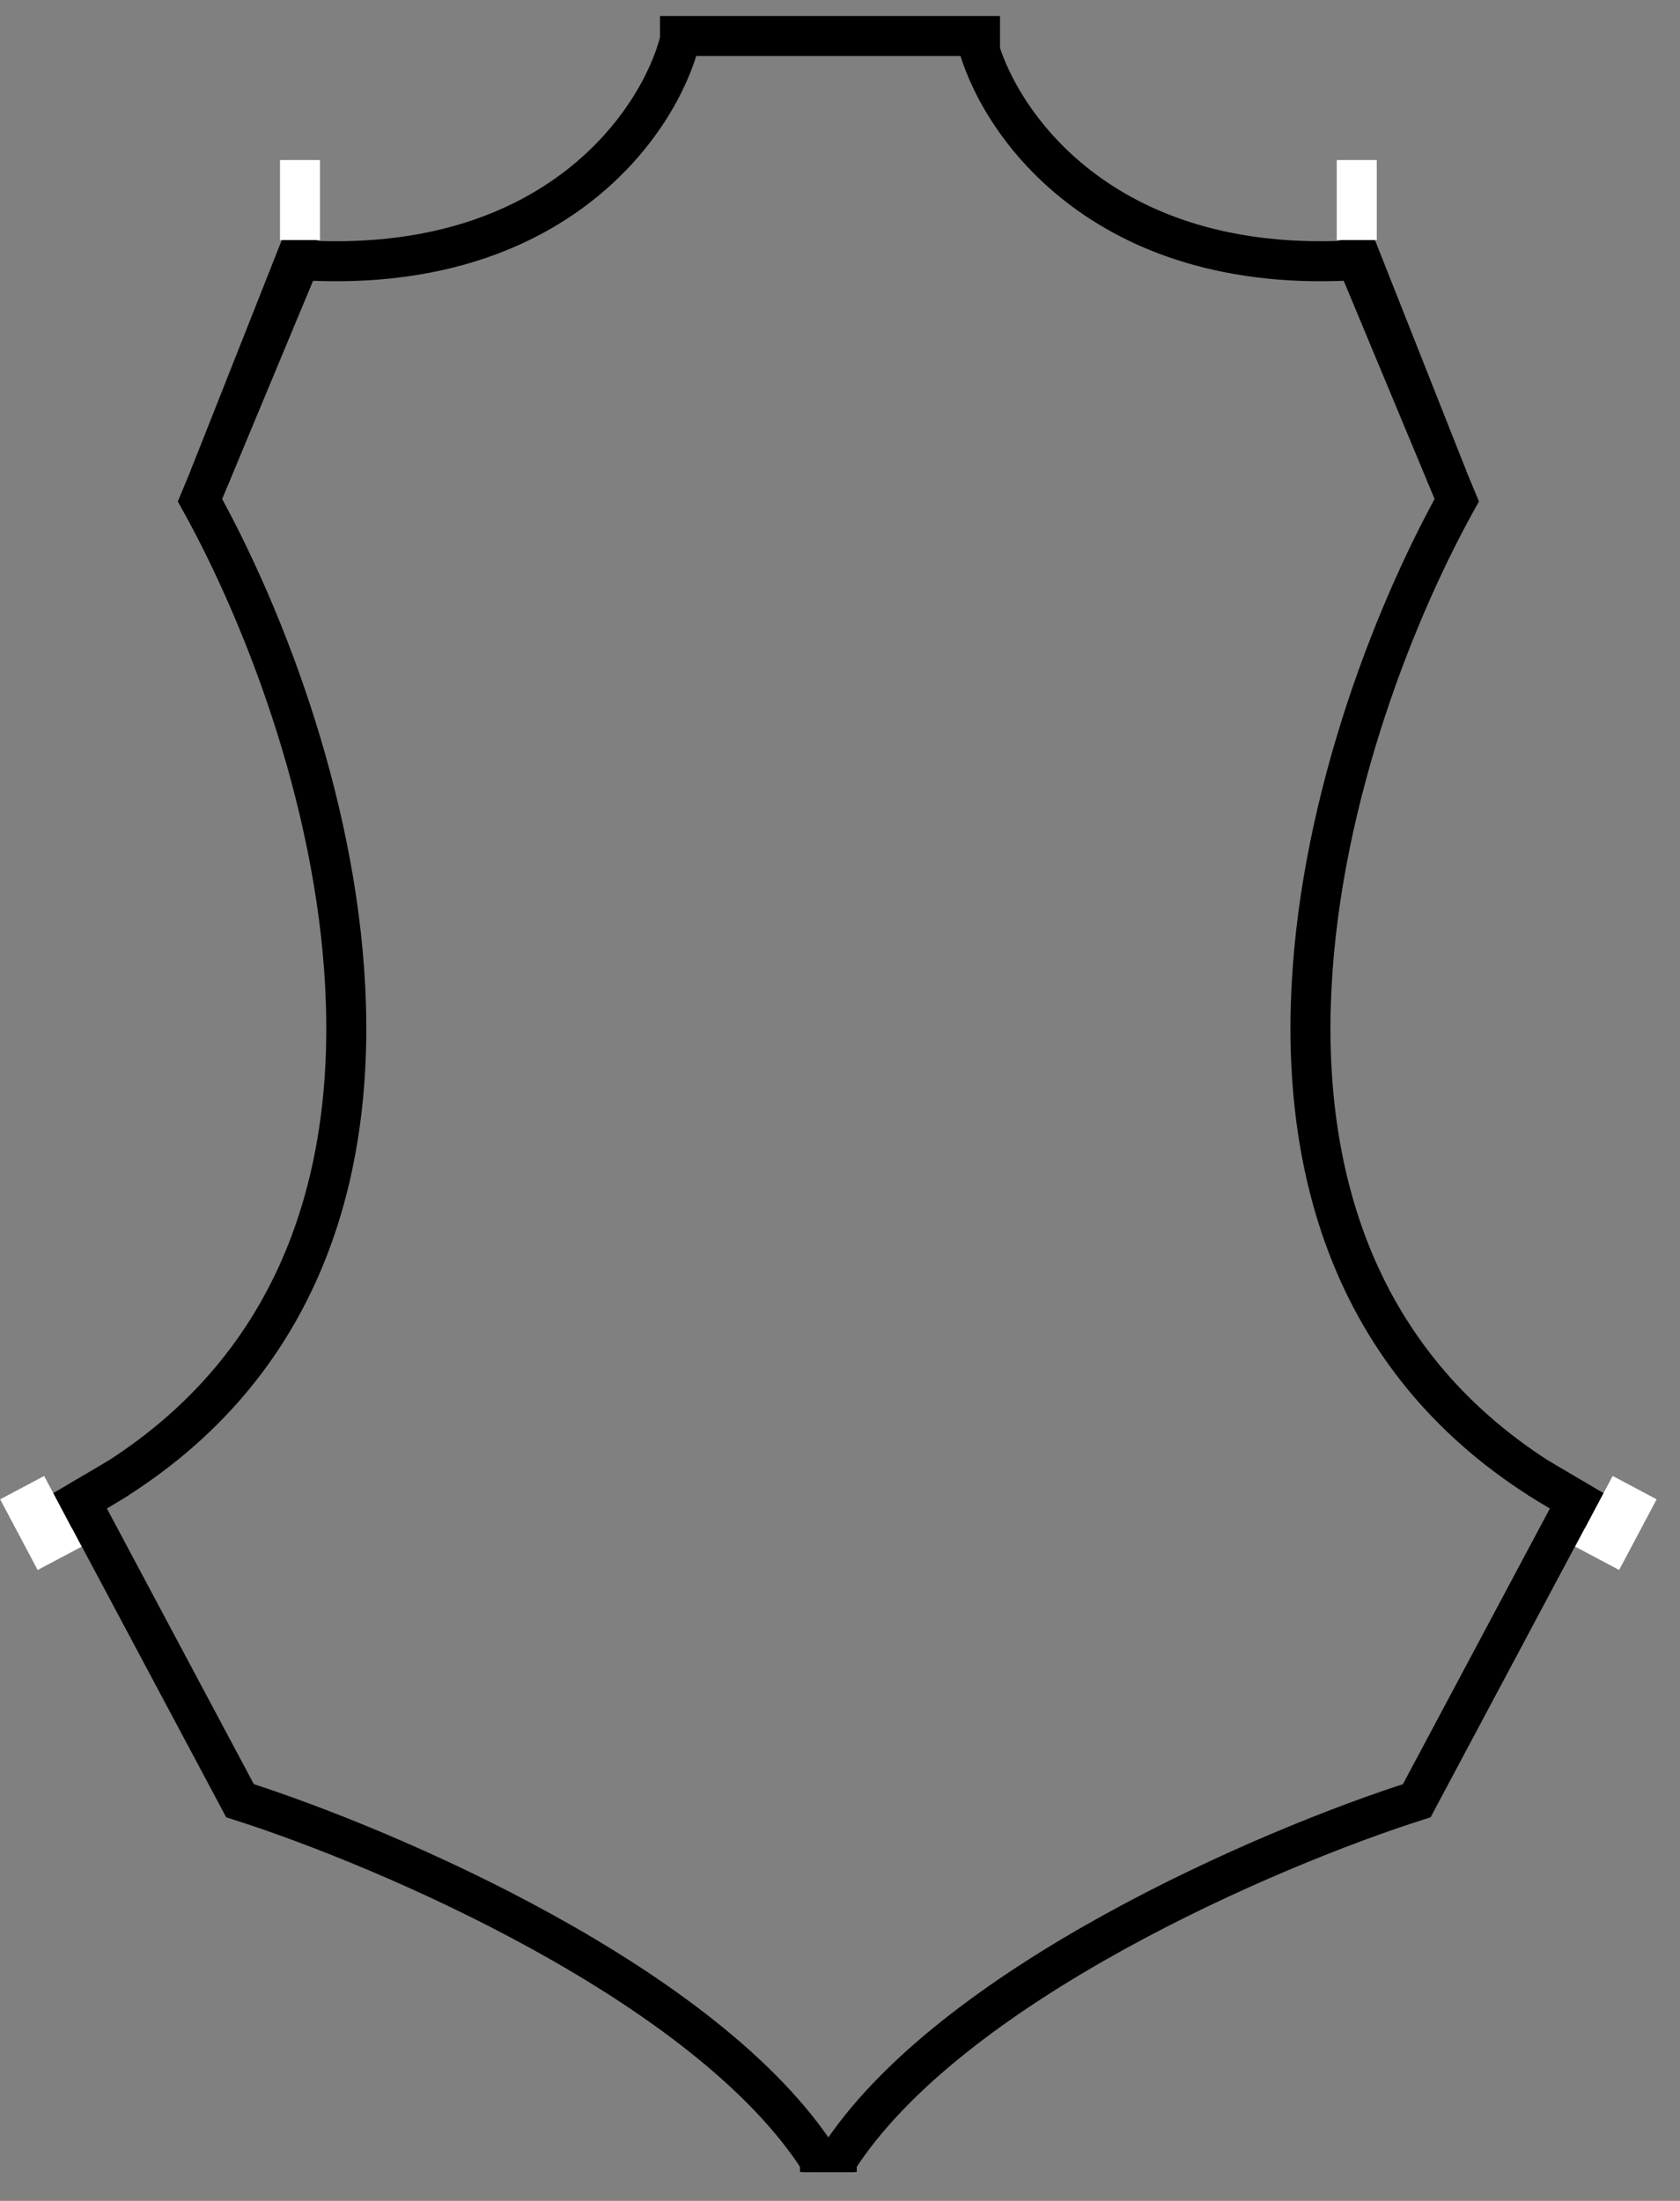 <svg width="42" height="55" viewBox="0 0 42 55" fill="none" xmlns="http://www.w3.org/2000/svg">
<rect x="0" y="0" width="42" height="55" fill="#808080" stroke="none"/>
<path d="M24.419 1C24.919 3 27.519 6.9 33.919 6.5" stroke="black"/>
<path d="M33.919 6.5L36.419 12.5C33.086 18.5 29.019 31.9 39.419 37.5" stroke="black"/>
<path d="M39.419 37.5L35.419 45C31.753 46.167 23.719 49.6 20.919 54" stroke="black"/>
<path d="M33.792 5.887L36.187 11.936" stroke="black"/>
<rect width="1" height="2" transform="matrix(-1 0 0 1 34.419 4)" fill="white"/>
<path d="M38.456 36.933L40.383 38.067" stroke="black"/>
<rect width="1.245" height="2" transform="matrix(-0.883 -0.469 -0.469 0.883 41.416 37.468)" fill="white"/>
<rect width="1.344" height="0.739" transform="matrix(-1 -0.003 -0.003 1 21.346 53.545)" fill="black"/>
<rect x="16.5" y="0.4" width="8.5" height="1" fill="black"/>
<path d="M17 1C16.5 3 13.9 6.9 7.5 6.5" stroke="black"/>
<path d="M7.5 6.5L5 12.5C8.333 18.5 12.4 31.9 2 37.5" stroke="black"/>
<path d="M2 37.5L6 45C9.667 46.167 17.7 49.6 20.5 54" stroke="black"/>
<path d="M7.627 5.887L5.233 11.936" stroke="black"/>
<rect x="7" y="4" width="1" height="2" fill="white"/>
<path d="M2.964 36.933L1.036 38.067" stroke="black"/>
<rect x="0.004" y="37.468" width="1.245" height="2" transform="rotate(-27.942 0.004 37.468)" fill="white"/>
<rect x="20.073" y="53.545" width="1.344" height="0.739" transform="rotate(-0.144 20.073 53.545)" fill="black"/>
</svg>
